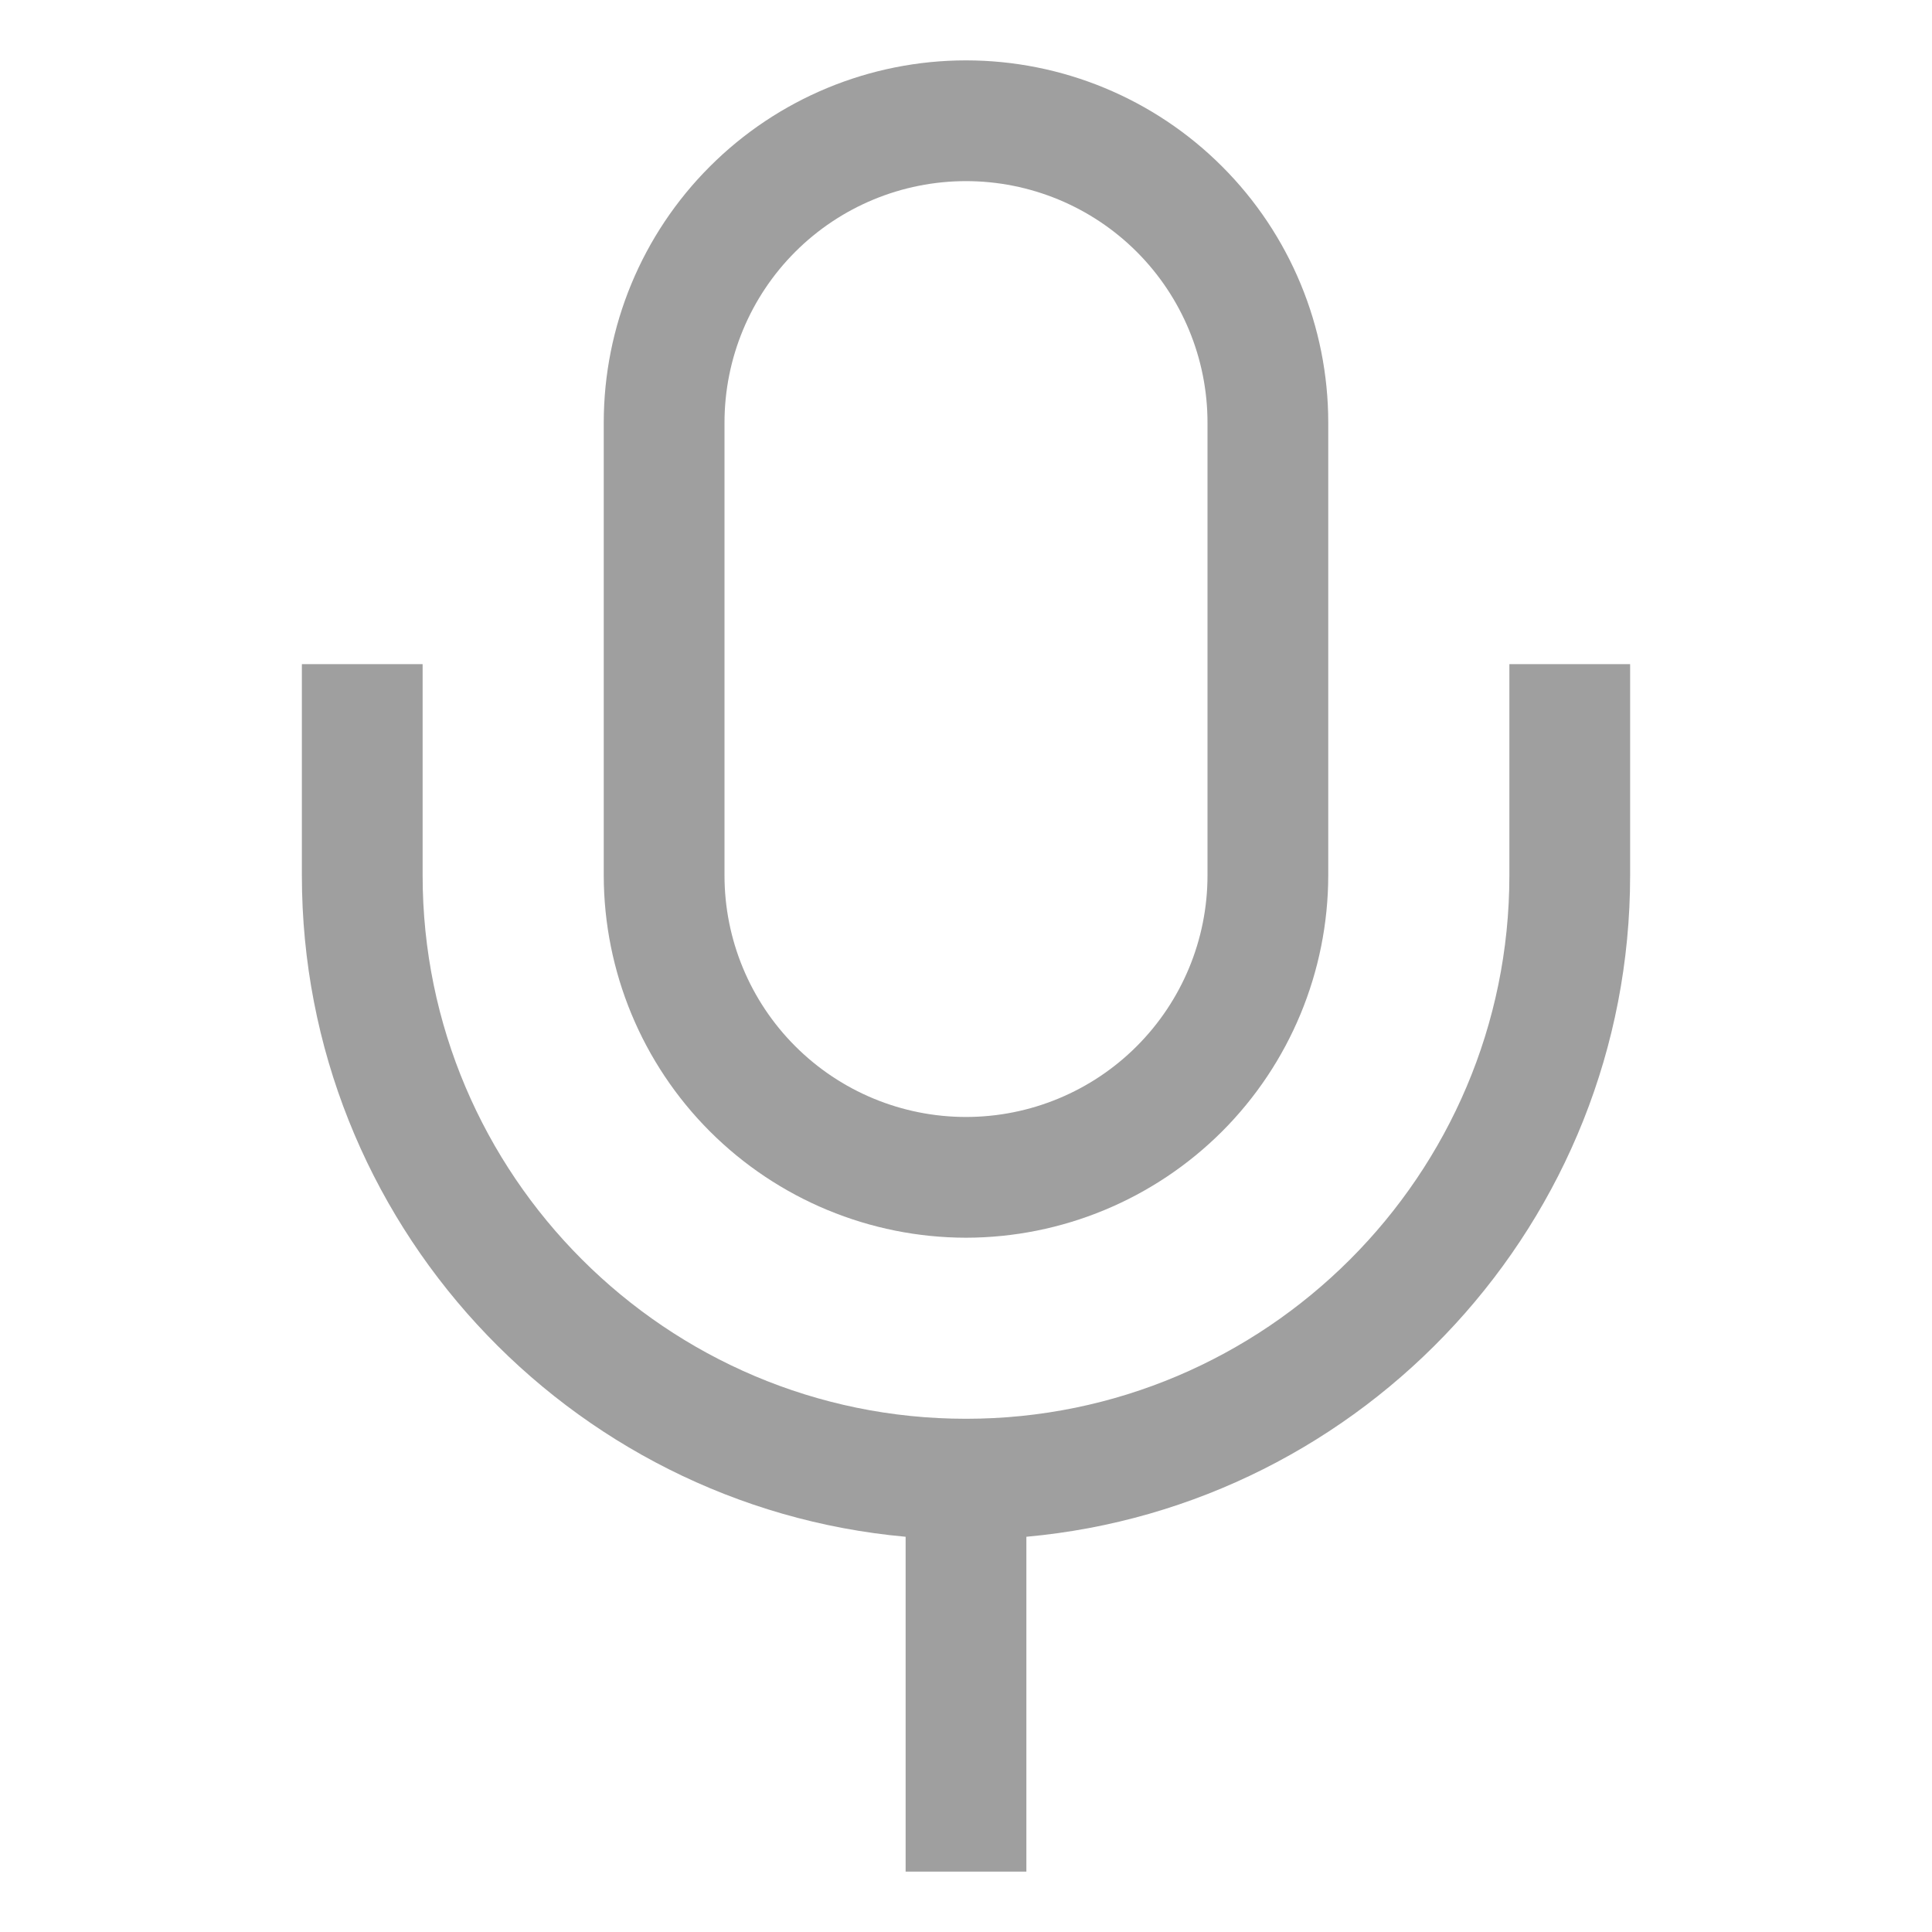 <svg width="28" height="28" viewBox="0 0 28 28" fill="none" xmlns="http://www.w3.org/2000/svg">
<path d="M14 17.938C15.392 17.936 16.726 17.382 17.711 16.398C18.695 15.414 19.248 14.079 19.25 12.688V6.125C19.25 4.733 18.697 3.397 17.712 2.413C16.728 1.428 15.392 0.875 14 0.875C12.608 0.875 11.272 1.428 10.288 2.413C9.303 3.397 8.75 4.733 8.75 6.125V12.688C8.752 14.079 9.305 15.414 10.289 16.398C11.274 17.382 12.608 17.936 14 17.938ZM10.5 6.125C10.5 5.197 10.869 4.306 11.525 3.65C12.181 2.994 13.072 2.625 14 2.625C14.928 2.625 15.819 2.994 16.475 3.65C17.131 4.306 17.5 5.197 17.5 6.125V12.688C17.5 13.616 17.131 14.506 16.475 15.162C15.819 15.819 14.928 16.188 14 16.188C13.072 16.188 12.181 15.819 11.525 15.162C10.869 14.506 10.5 13.616 10.5 12.688V6.125Z" fill="#9F9F9F"/>
<path d="M21.875 9.625V12.688C21.875 17.03 18.342 20.562 14 20.562C9.658 20.562 6.125 17.03 6.125 12.688V9.625H4.375V12.688C4.375 17.7 8.226 21.829 13.125 22.272V27.125H14.875V22.272C19.774 21.829 23.625 17.7 23.625 12.688V9.625H21.875Z" fill="#9F9F9F"/>
</svg>
